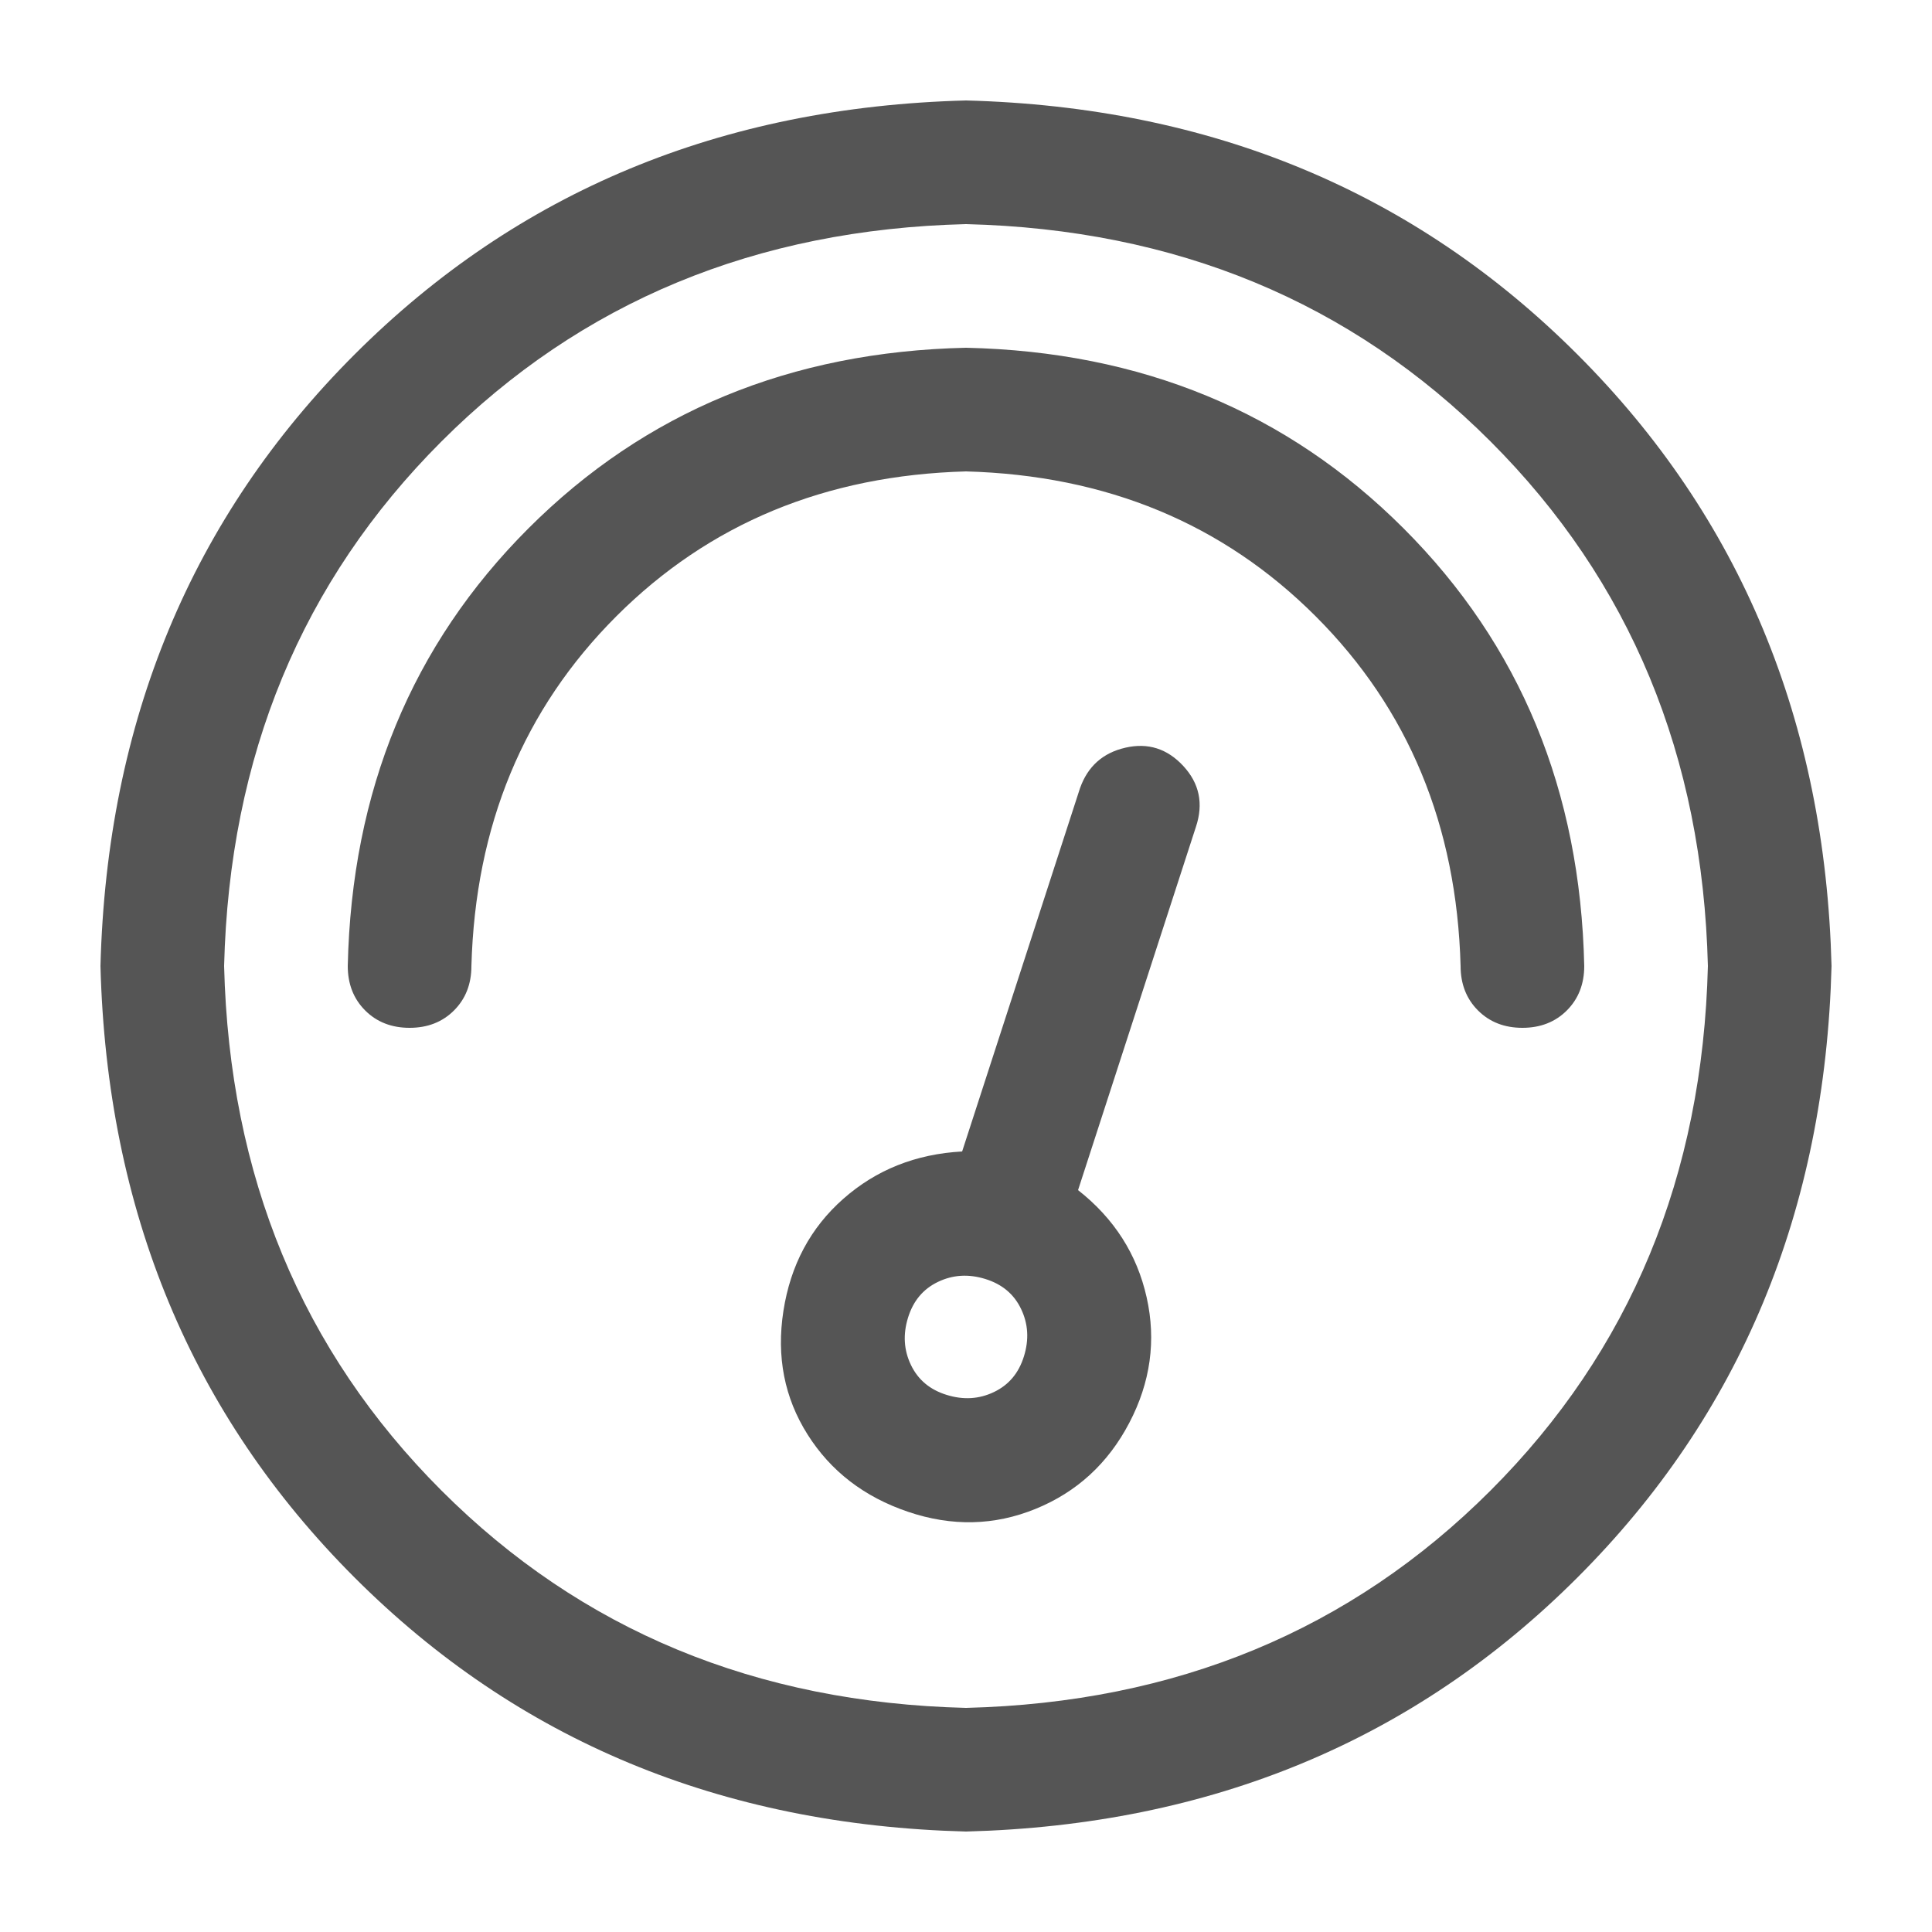 <svg width="16" height="16" viewBox="0 0 16 16" fill="none" xmlns="http://www.w3.org/2000/svg">
<path d="M8 14.144C9.739 14.101 11.187 13.501 12.344 12.344C13.501 11.187 14.101 9.739 14.144 8C14.101 6.261 13.501 4.813 12.344 3.656C11.187 2.499 9.739 1.899 8 1.856C6.261 1.899 4.813 2.499 3.656 3.656C2.499 4.813 1.899 6.261 1.856 8C1.899 9.739 2.499 11.187 3.656 12.344C4.813 13.501 6.261 14.101 8 14.144ZM8 15.168C5.973 15.115 4.285 14.413 2.936 13.064C1.587 11.715 0.885 10.027 0.832 8C0.885 5.973 1.587 4.285 2.936 2.936C4.285 1.587 5.973 0.885 8 0.832C10.027 0.885 11.715 1.587 13.064 2.936C14.413 4.285 15.115 5.973 15.168 8C15.115 10.027 14.413 11.715 13.064 13.064C11.715 14.413 10.027 15.115 8 15.168ZM2.88 8C2.912 6.549 3.411 5.341 4.376 4.376C5.341 3.411 6.549 2.912 8 2.88C9.451 2.912 10.659 3.411 11.624 4.376C12.589 5.341 13.088 6.549 13.12 8C13.12 8.149 13.072 8.272 12.976 8.368C12.88 8.464 12.757 8.512 12.608 8.512C12.459 8.512 12.336 8.464 12.24 8.368C12.144 8.272 12.096 8.149 12.096 8C12.064 6.837 11.664 5.872 10.896 5.104C10.128 4.336 9.163 3.936 8 3.904C6.837 3.936 5.872 4.336 5.104 5.104C4.336 5.872 3.936 6.837 3.904 8C3.904 8.149 3.856 8.272 3.76 8.368C3.664 8.464 3.541 8.512 3.392 8.512C3.243 8.512 3.12 8.464 3.024 8.368C2.928 8.272 2.88 8.149 2.88 8ZM8.928 9.856C9.227 10.091 9.416 10.387 9.496 10.744C9.576 11.101 9.528 11.448 9.352 11.784C9.176 12.12 8.917 12.357 8.576 12.496C8.235 12.635 7.883 12.643 7.52 12.52C7.157 12.397 6.88 12.184 6.688 11.88C6.496 11.576 6.429 11.235 6.488 10.856C6.547 10.477 6.712 10.168 6.984 9.928C7.256 9.688 7.584 9.557 7.968 9.536L8.944 6.528C9.008 6.347 9.133 6.235 9.32 6.192C9.507 6.149 9.667 6.2 9.8 6.344C9.933 6.488 9.968 6.656 9.904 6.848L8.928 9.856ZM7.84 11.552C7.979 11.595 8.109 11.587 8.232 11.528C8.355 11.469 8.437 11.371 8.48 11.232C8.523 11.093 8.515 10.963 8.456 10.84C8.397 10.717 8.299 10.635 8.16 10.592C8.021 10.549 7.891 10.557 7.768 10.616C7.645 10.675 7.563 10.773 7.52 10.912C7.477 11.051 7.485 11.181 7.544 11.304C7.603 11.427 7.701 11.509 7.84 11.552Z" fill="#555555"/>
</svg>
